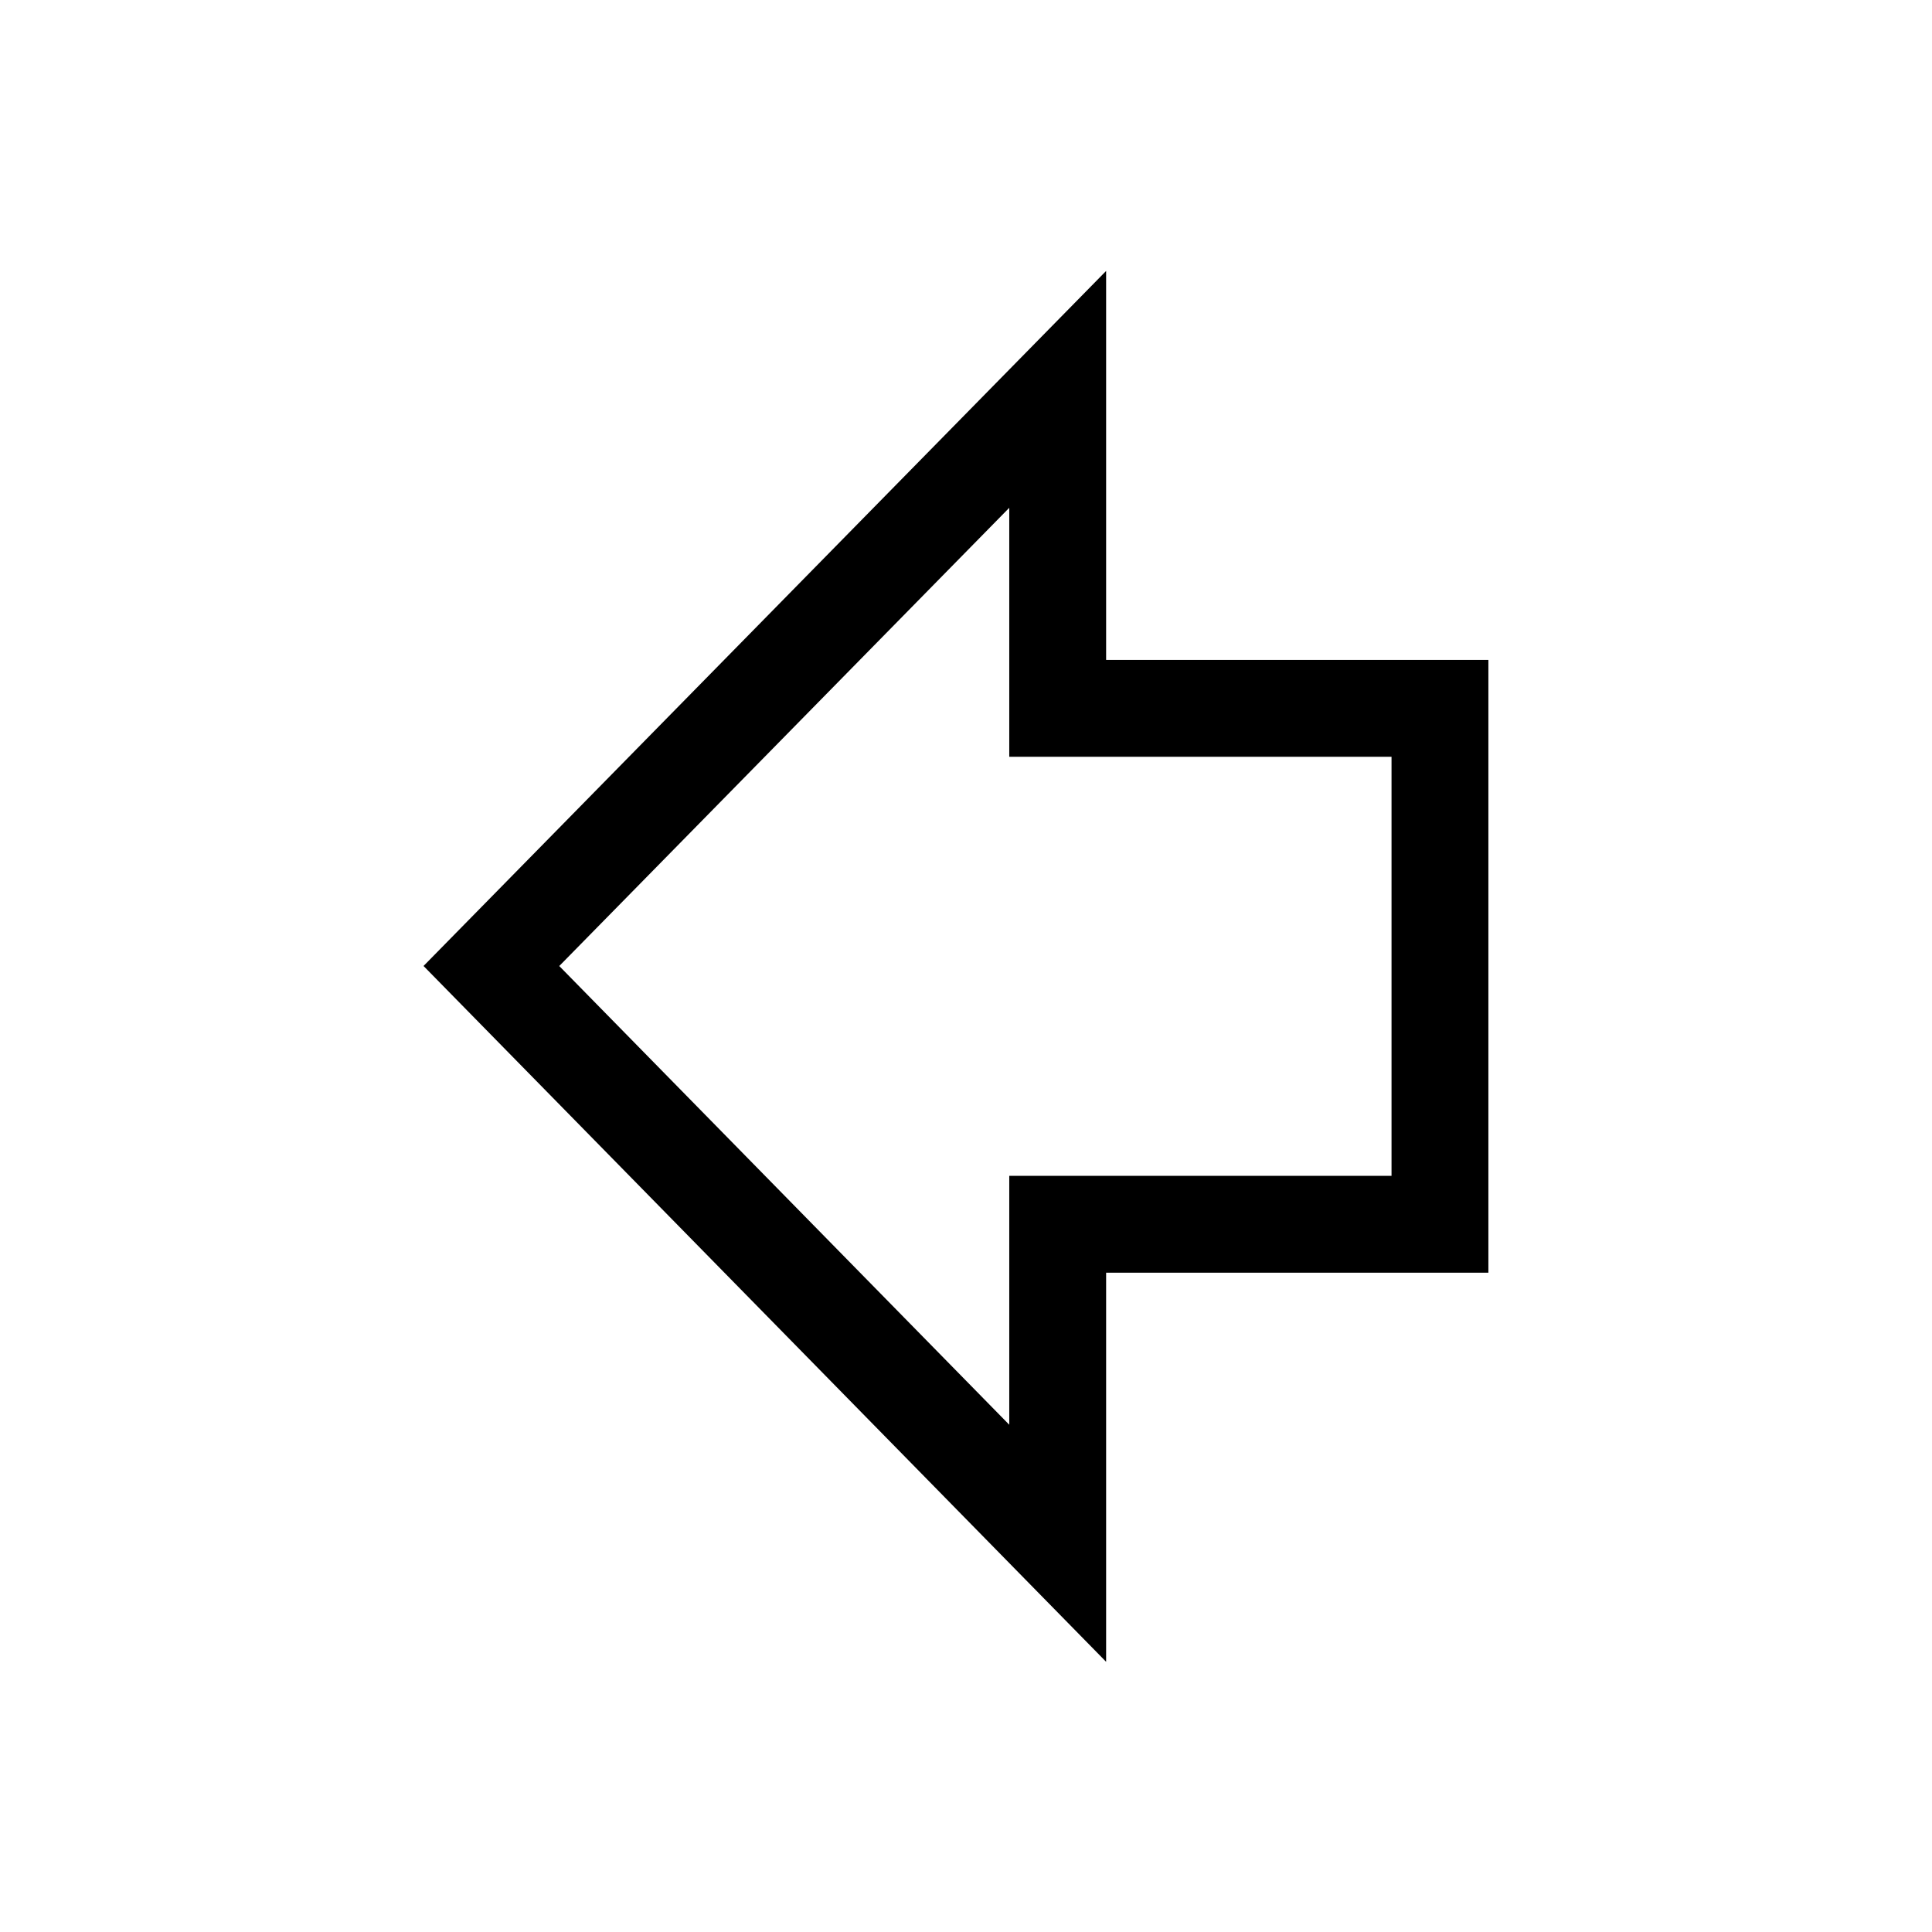 <?xml version="1.0" encoding="UTF-8"?>
<svg width="29.92" height="29.92" version="1.1" viewBox="0 0 29.92 29.92" xml:space="preserve" xmlns="http://www.w3.org/2000/svg" xmlns:cc="http://creativecommons.org/ns#" xmlns:dc="http://purl.org/dc/elements/1.1/" xmlns:rdf="http://www.w3.org/1999/02/22-rdf-syntax-ns#">
<style type="text/css">
	.st0{fill:#F1F2F2;stroke:#000000;stroke-width:1.5;stroke-miterlimit:10;}
	.st1{fill:#F2BE48;stroke:#000000;stroke-width:1.5;stroke-miterlimit:10;}
	.st2{fill:#7CCFA1;stroke:#000000;stroke-width:1.5;stroke-miterlimit:10;}
	.st3{fill:#E6E7E8;stroke:#000000;stroke-width:1.5;stroke-miterlimit:10;}
	.st4{fill:none;stroke:#000000;stroke-width:1.5;stroke-miterlimit:10;}
	.st5{font-family:'Charcoal';}
	.st6{font-size:17.316px;}
	.st7{fill:#D1D3D4;stroke:#000000;stroke-width:1.5;stroke-miterlimit:10;}
	.st8{fill:#FFFFFF;stroke:#000000;stroke-width:1.5;stroke-miterlimit:10;}
	.st9{font-size:12.898px;}
</style>
<polygon class="st4" transform="translate(-1.2109e-6 -354.58)" points="16.38 378.48 16.38 373.54 22.3 373.54 22.3 365.55 16.38 365.55 16.38 360.61 7.61 369.54"/>
</svg>
